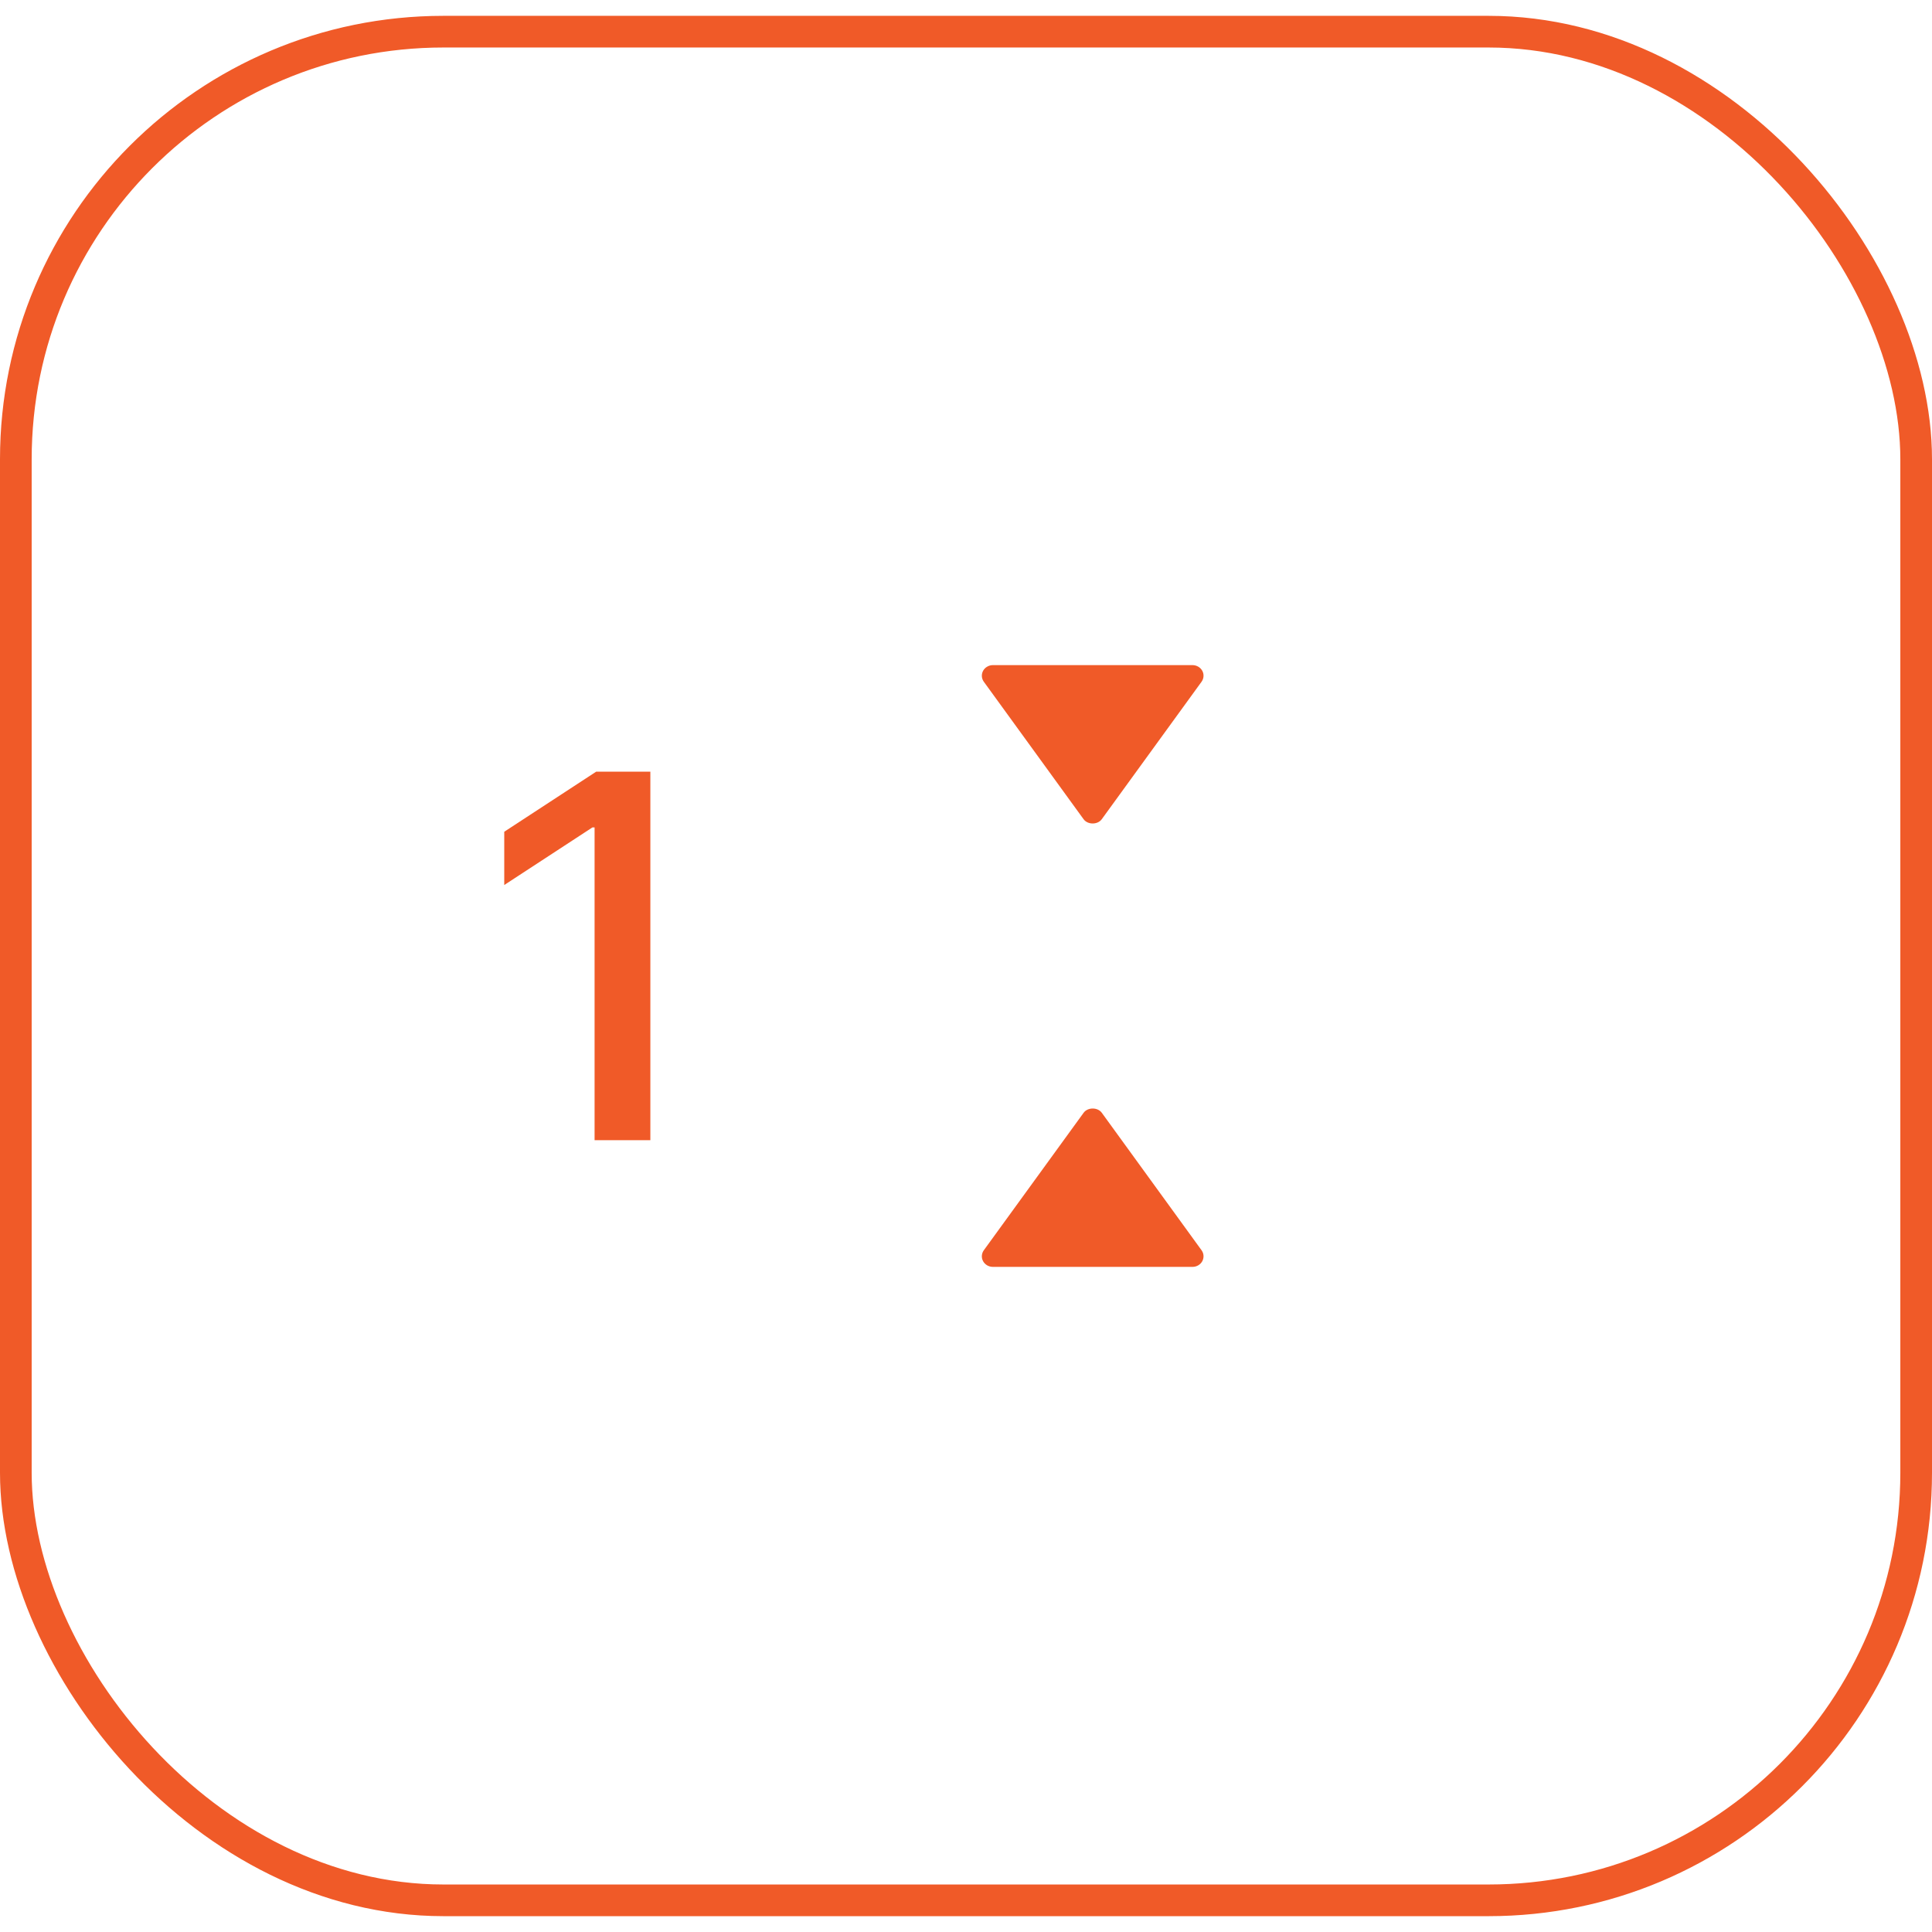 <svg width="61" height="61" viewBox="0 0 61 61" fill="none" xmlns="http://www.w3.org/2000/svg">
<rect x="0.5" y="1" width="60" height="59" rx="13.5" stroke="#F05A28"/>
<path d="M20.534 24.364V36H18.773V26.125H18.704L15.921 27.943V26.261L18.824 24.364H20.534Z" fill="#F05A28"/>
<path d="M37.65 21L31.35 21C31.286 21 31.223 21.017 31.169 21.049C31.114 21.08 31.07 21.125 31.04 21.179C31.011 21.233 30.997 21.294 31.001 21.354C31.004 21.415 31.026 21.474 31.062 21.524L34.212 25.865C34.342 26.045 34.657 26.045 34.787 25.865L37.938 21.524C37.974 21.474 37.995 21.415 37.999 21.354C38.003 21.294 37.99 21.233 37.96 21.179C37.93 21.125 37.886 21.08 37.831 21.048C37.776 21.017 37.714 21 37.65 21Z" fill="#F05A28"/>
<path d="M31.35 40H37.65C37.714 40 37.777 39.983 37.831 39.952C37.886 39.92 37.93 39.875 37.96 39.821C37.989 39.767 38.003 39.706 37.999 39.646C37.996 39.585 37.974 39.526 37.938 39.476L34.788 35.135C34.658 34.955 34.343 34.955 34.213 35.135L31.062 39.476C31.026 39.526 31.005 39.585 31.001 39.646C30.997 39.706 31.01 39.767 31.04 39.821C31.07 39.875 31.114 39.92 31.169 39.952C31.224 39.983 31.286 40 31.35 40Z" fill="#F05A28"/>
</svg>
